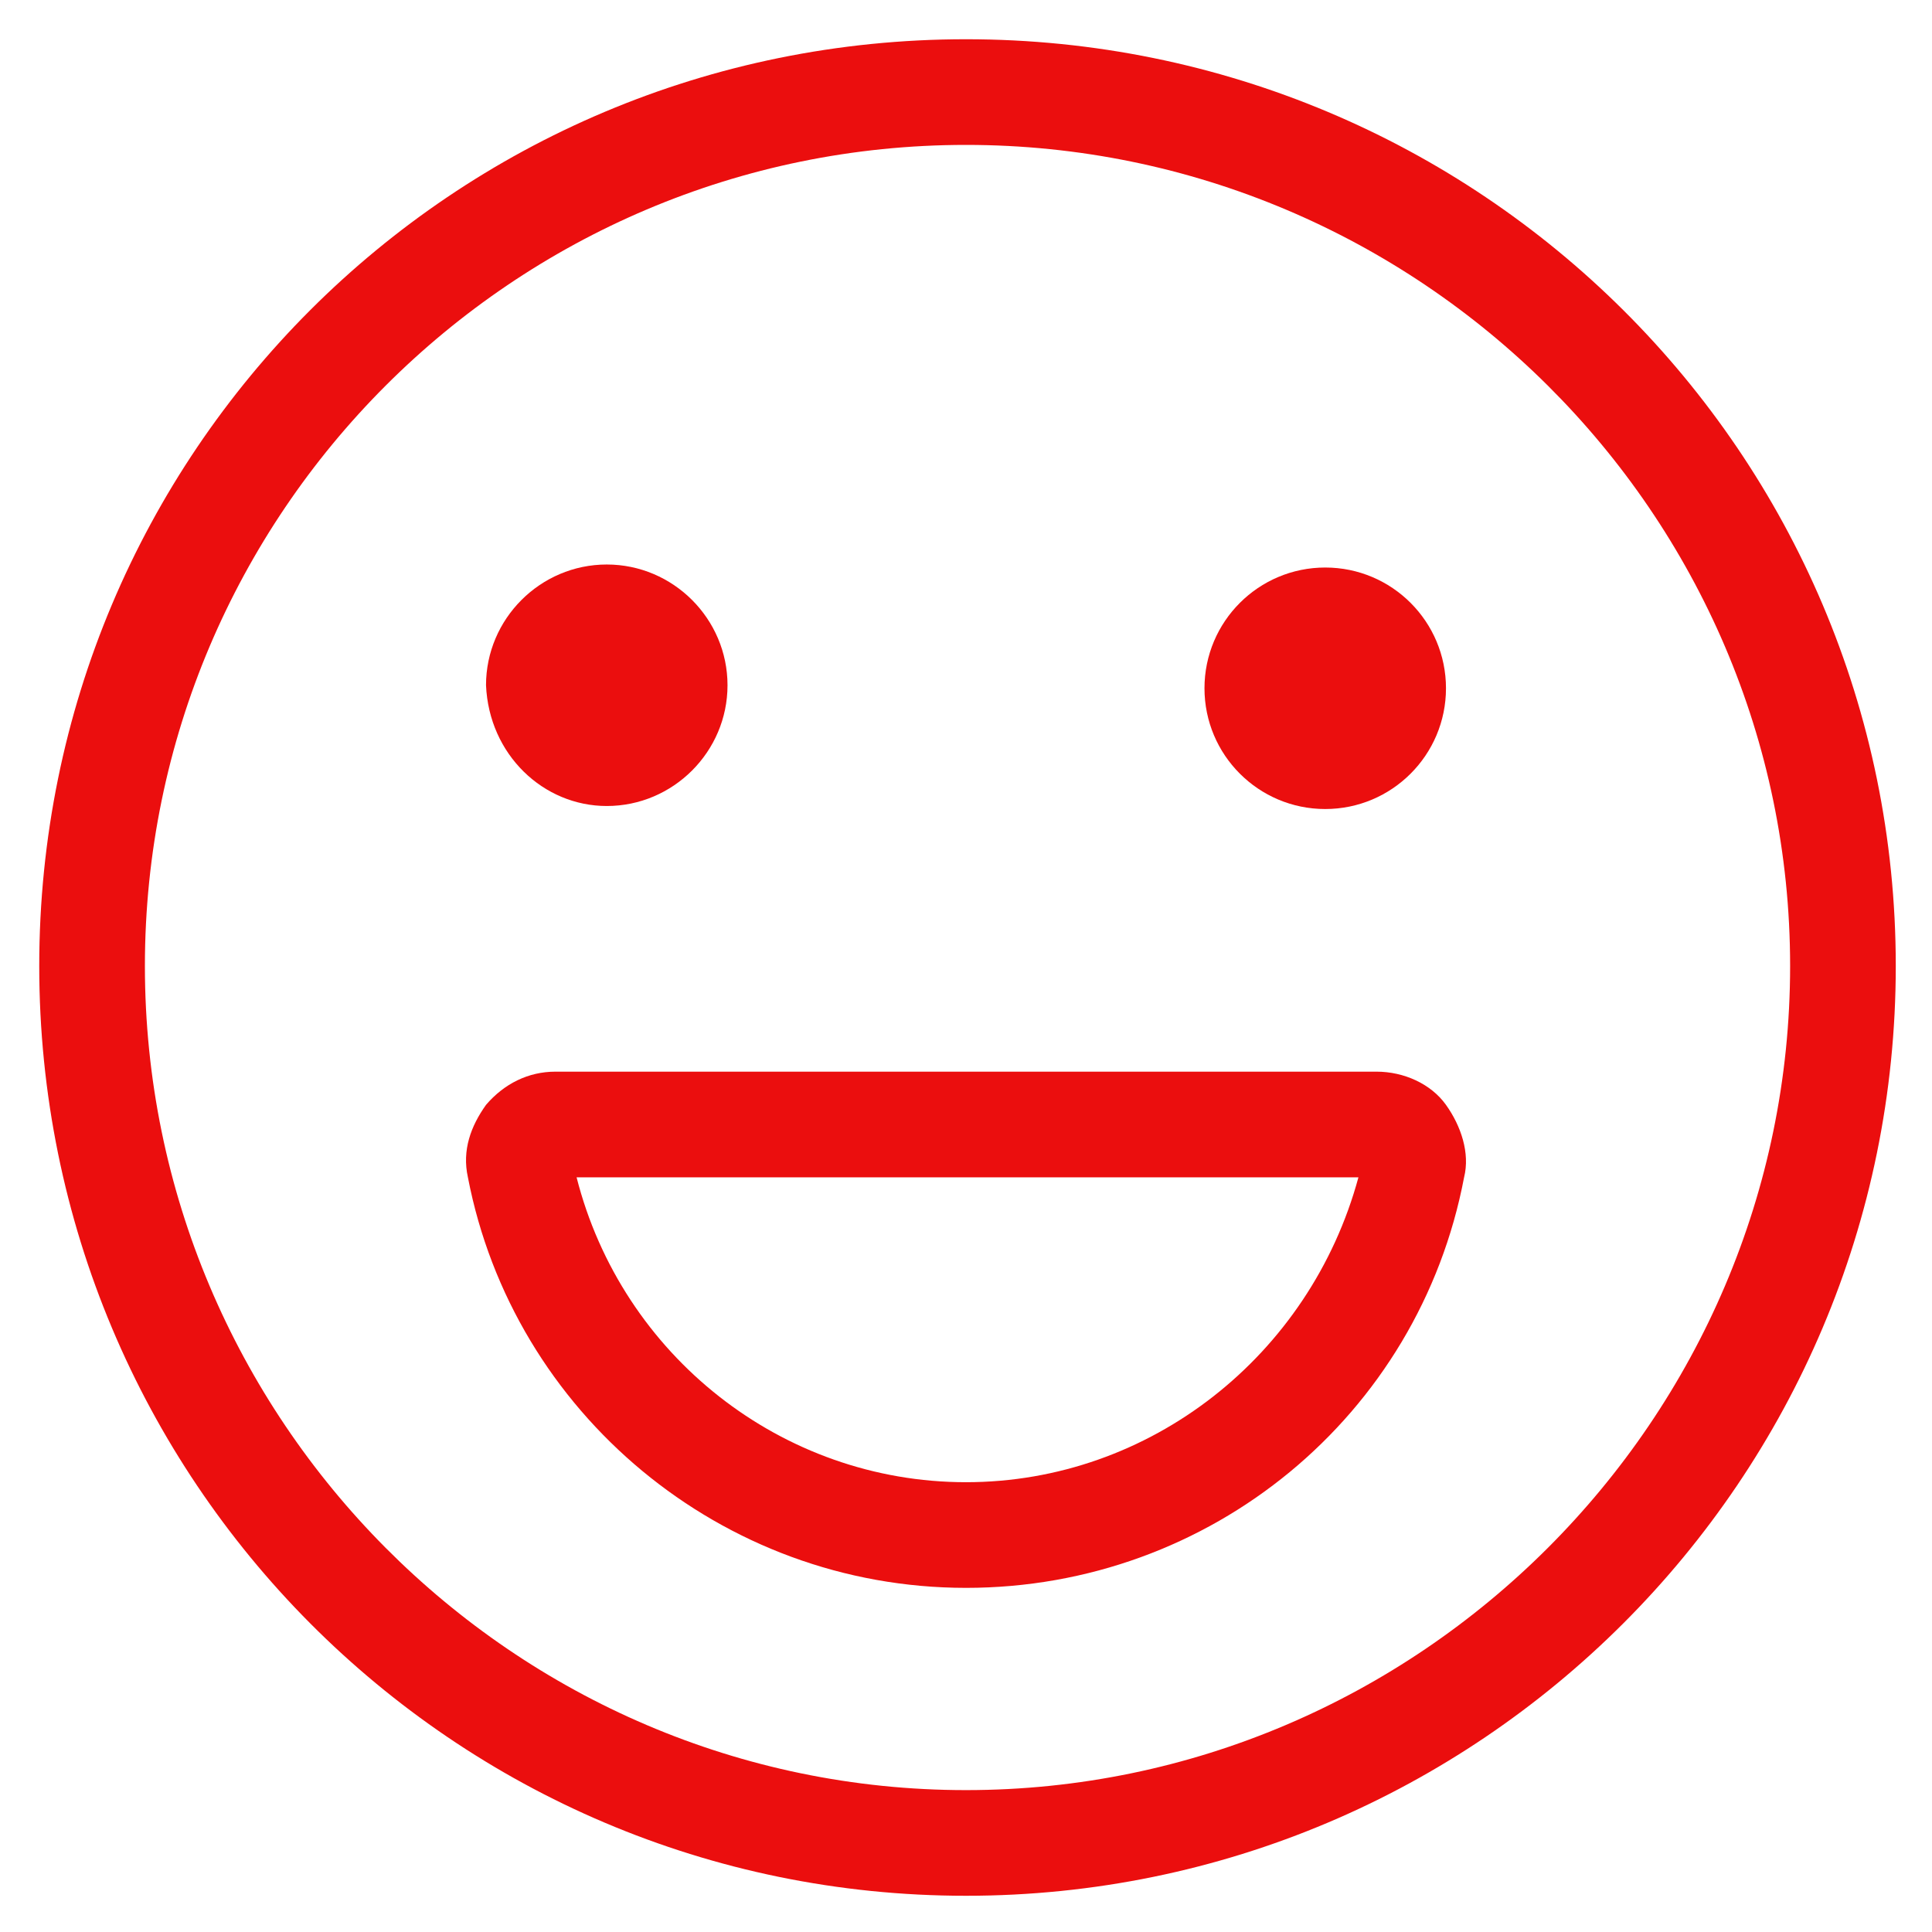 <?xml version="1.0" encoding="utf-8"?>
<!-- Generator: Adobe Illustrator 22.0.1, SVG Export Plug-In . SVG Version: 6.00 Build 0)  -->
<svg fill="#EB0E0E" width="52" height="52" version="1.1" id="lni_lni-happy" xmlns="http://www.w3.org/2000/svg" xmlns:xlink="http://www.w3.org/1999/xlink" x="0px"
	 y="0px" viewBox="0 0 64 64" style="enable-background:new 0 0 64 64;" xml:space="preserve">
<g>
	<path d="M32,1.3C15,1.3,1.3,15,1.3,32C1.3,49,15,62.8,32,62.8C49,62.8,62.8,49,62.8,32C62.8,15,49,1.3,32,1.3z M32,59.3
		C17,59.3,4.8,47,4.8,32C4.8,17,17,4.8,32,4.8C47,4.8,59.3,17,59.3,32C59.3,47,47,59.3,32,59.3z"/>
	<path d="M45.6,35.5H18.4c-0.9,0-1.7,0.4-2.3,1.1c-0.5,0.7-0.8,1.5-0.6,2.4C17,46.8,23.9,52.6,32,52.6c8.1,0,15-5.7,16.5-13.6
		c0.2-0.8-0.1-1.7-0.6-2.4C47.4,35.9,46.5,35.5,45.6,35.5z M32,49.1c-6.1,0-11.4-4.2-12.9-10.1h25.9C43.4,44.9,38.1,49.1,32,49.1z"
		/>
	<path d="M20.1,26.7c2.2,0,4-1.8,4-4c0-2.2-1.8-4-4-4c-2.2,0-4,1.8-4,4C16.2,25,18,26.7,20.1,26.7z"/>
	<circle cx="43.9" cy="22.8" r="4"/>
</g>
</svg>
